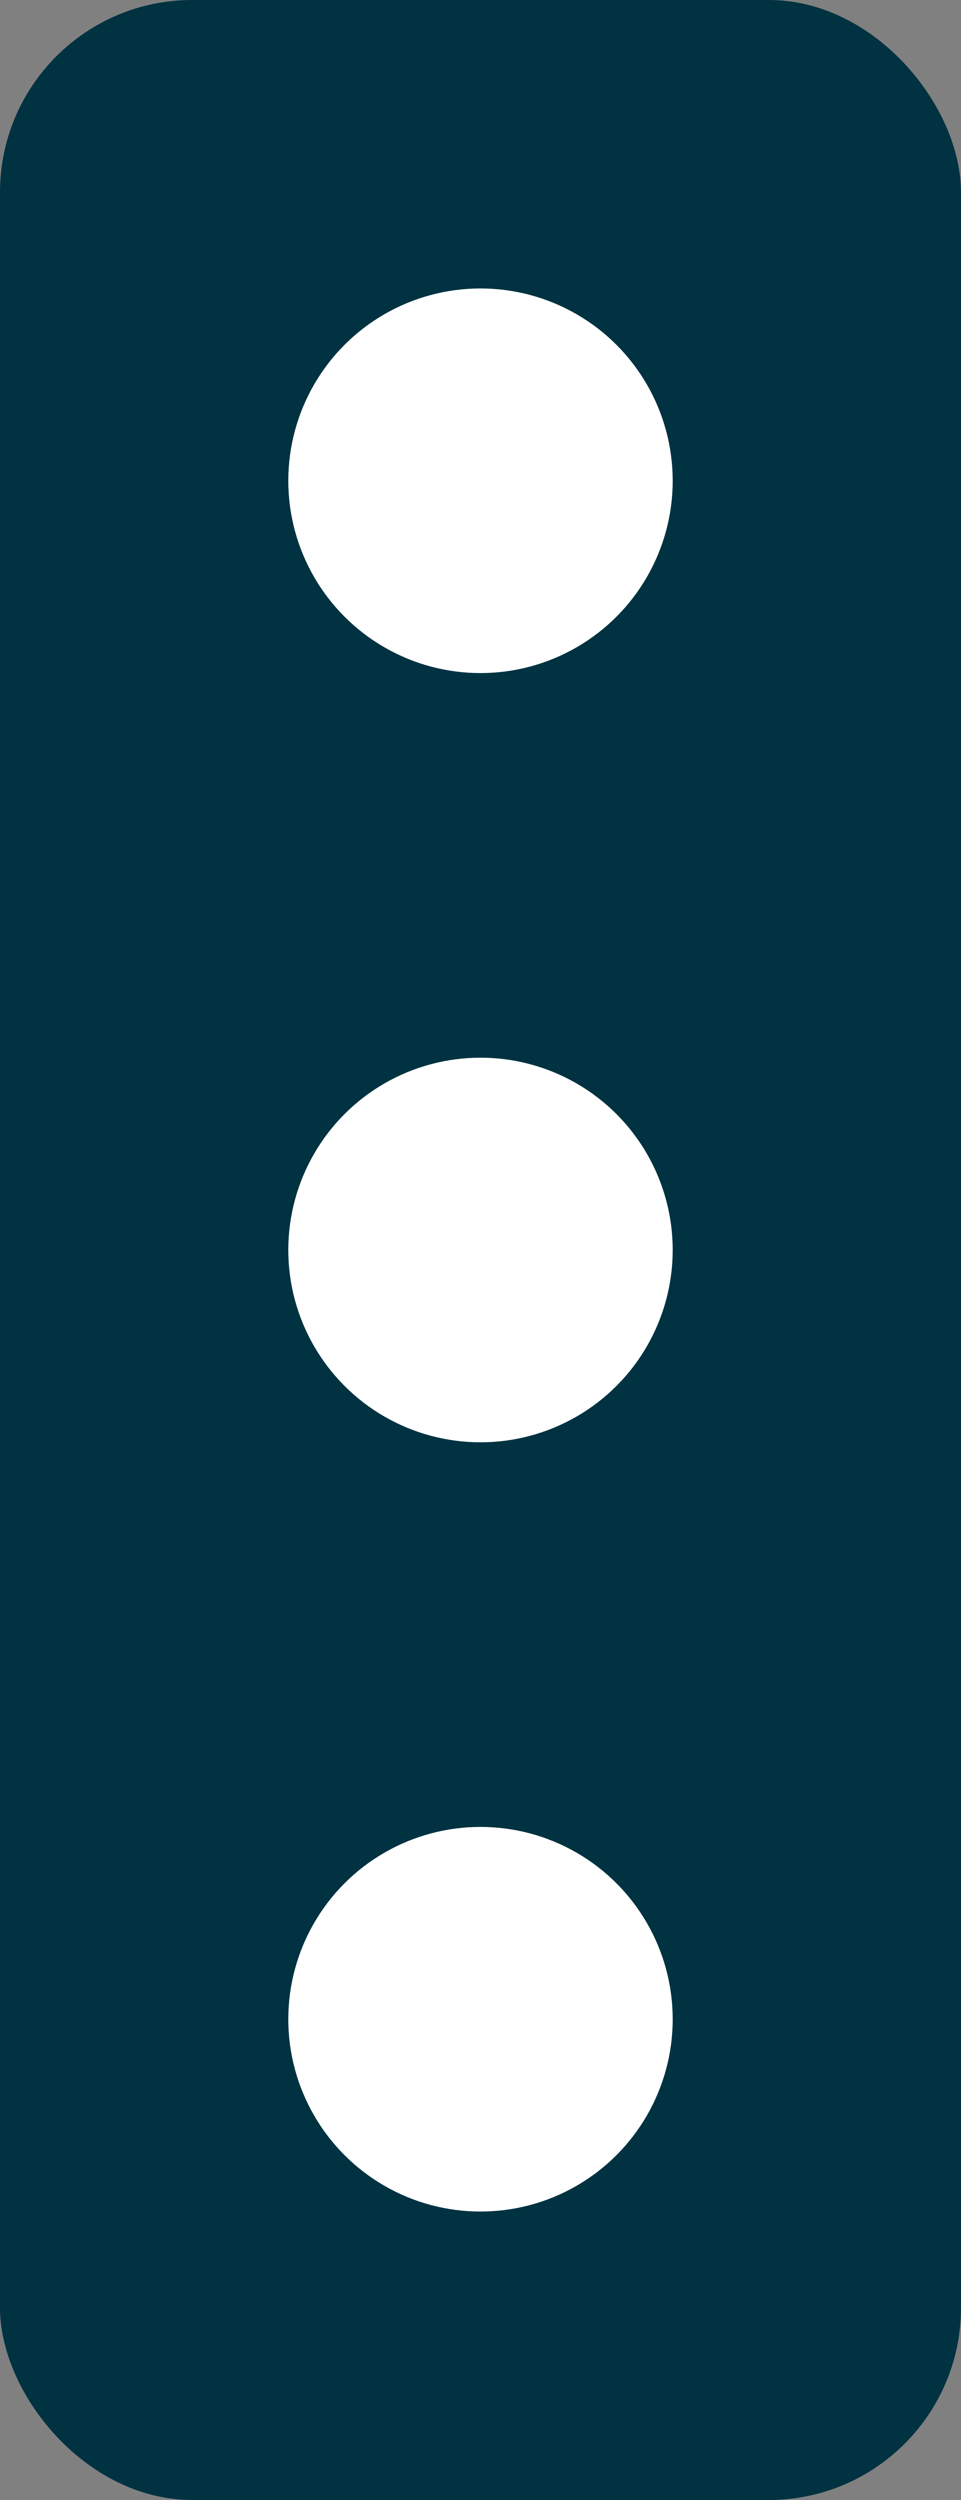 <svg width="20" height="52" viewBox="0 0 20 52" fill="none" xmlns="http://www.w3.org/2000/svg">
<rect x="0" y="0" width="20" height="52" fill="#808080" stroke="none"/>
<rect width="20" height="52" rx="4" fill="#003241"/>
<circle cx="10" cy="42" r="4" fill="white"/>
<circle cx="10" cy="26" r="4" fill="white"/>
<circle cx="10" cy="10" r="4" fill="white"/>
</svg>
